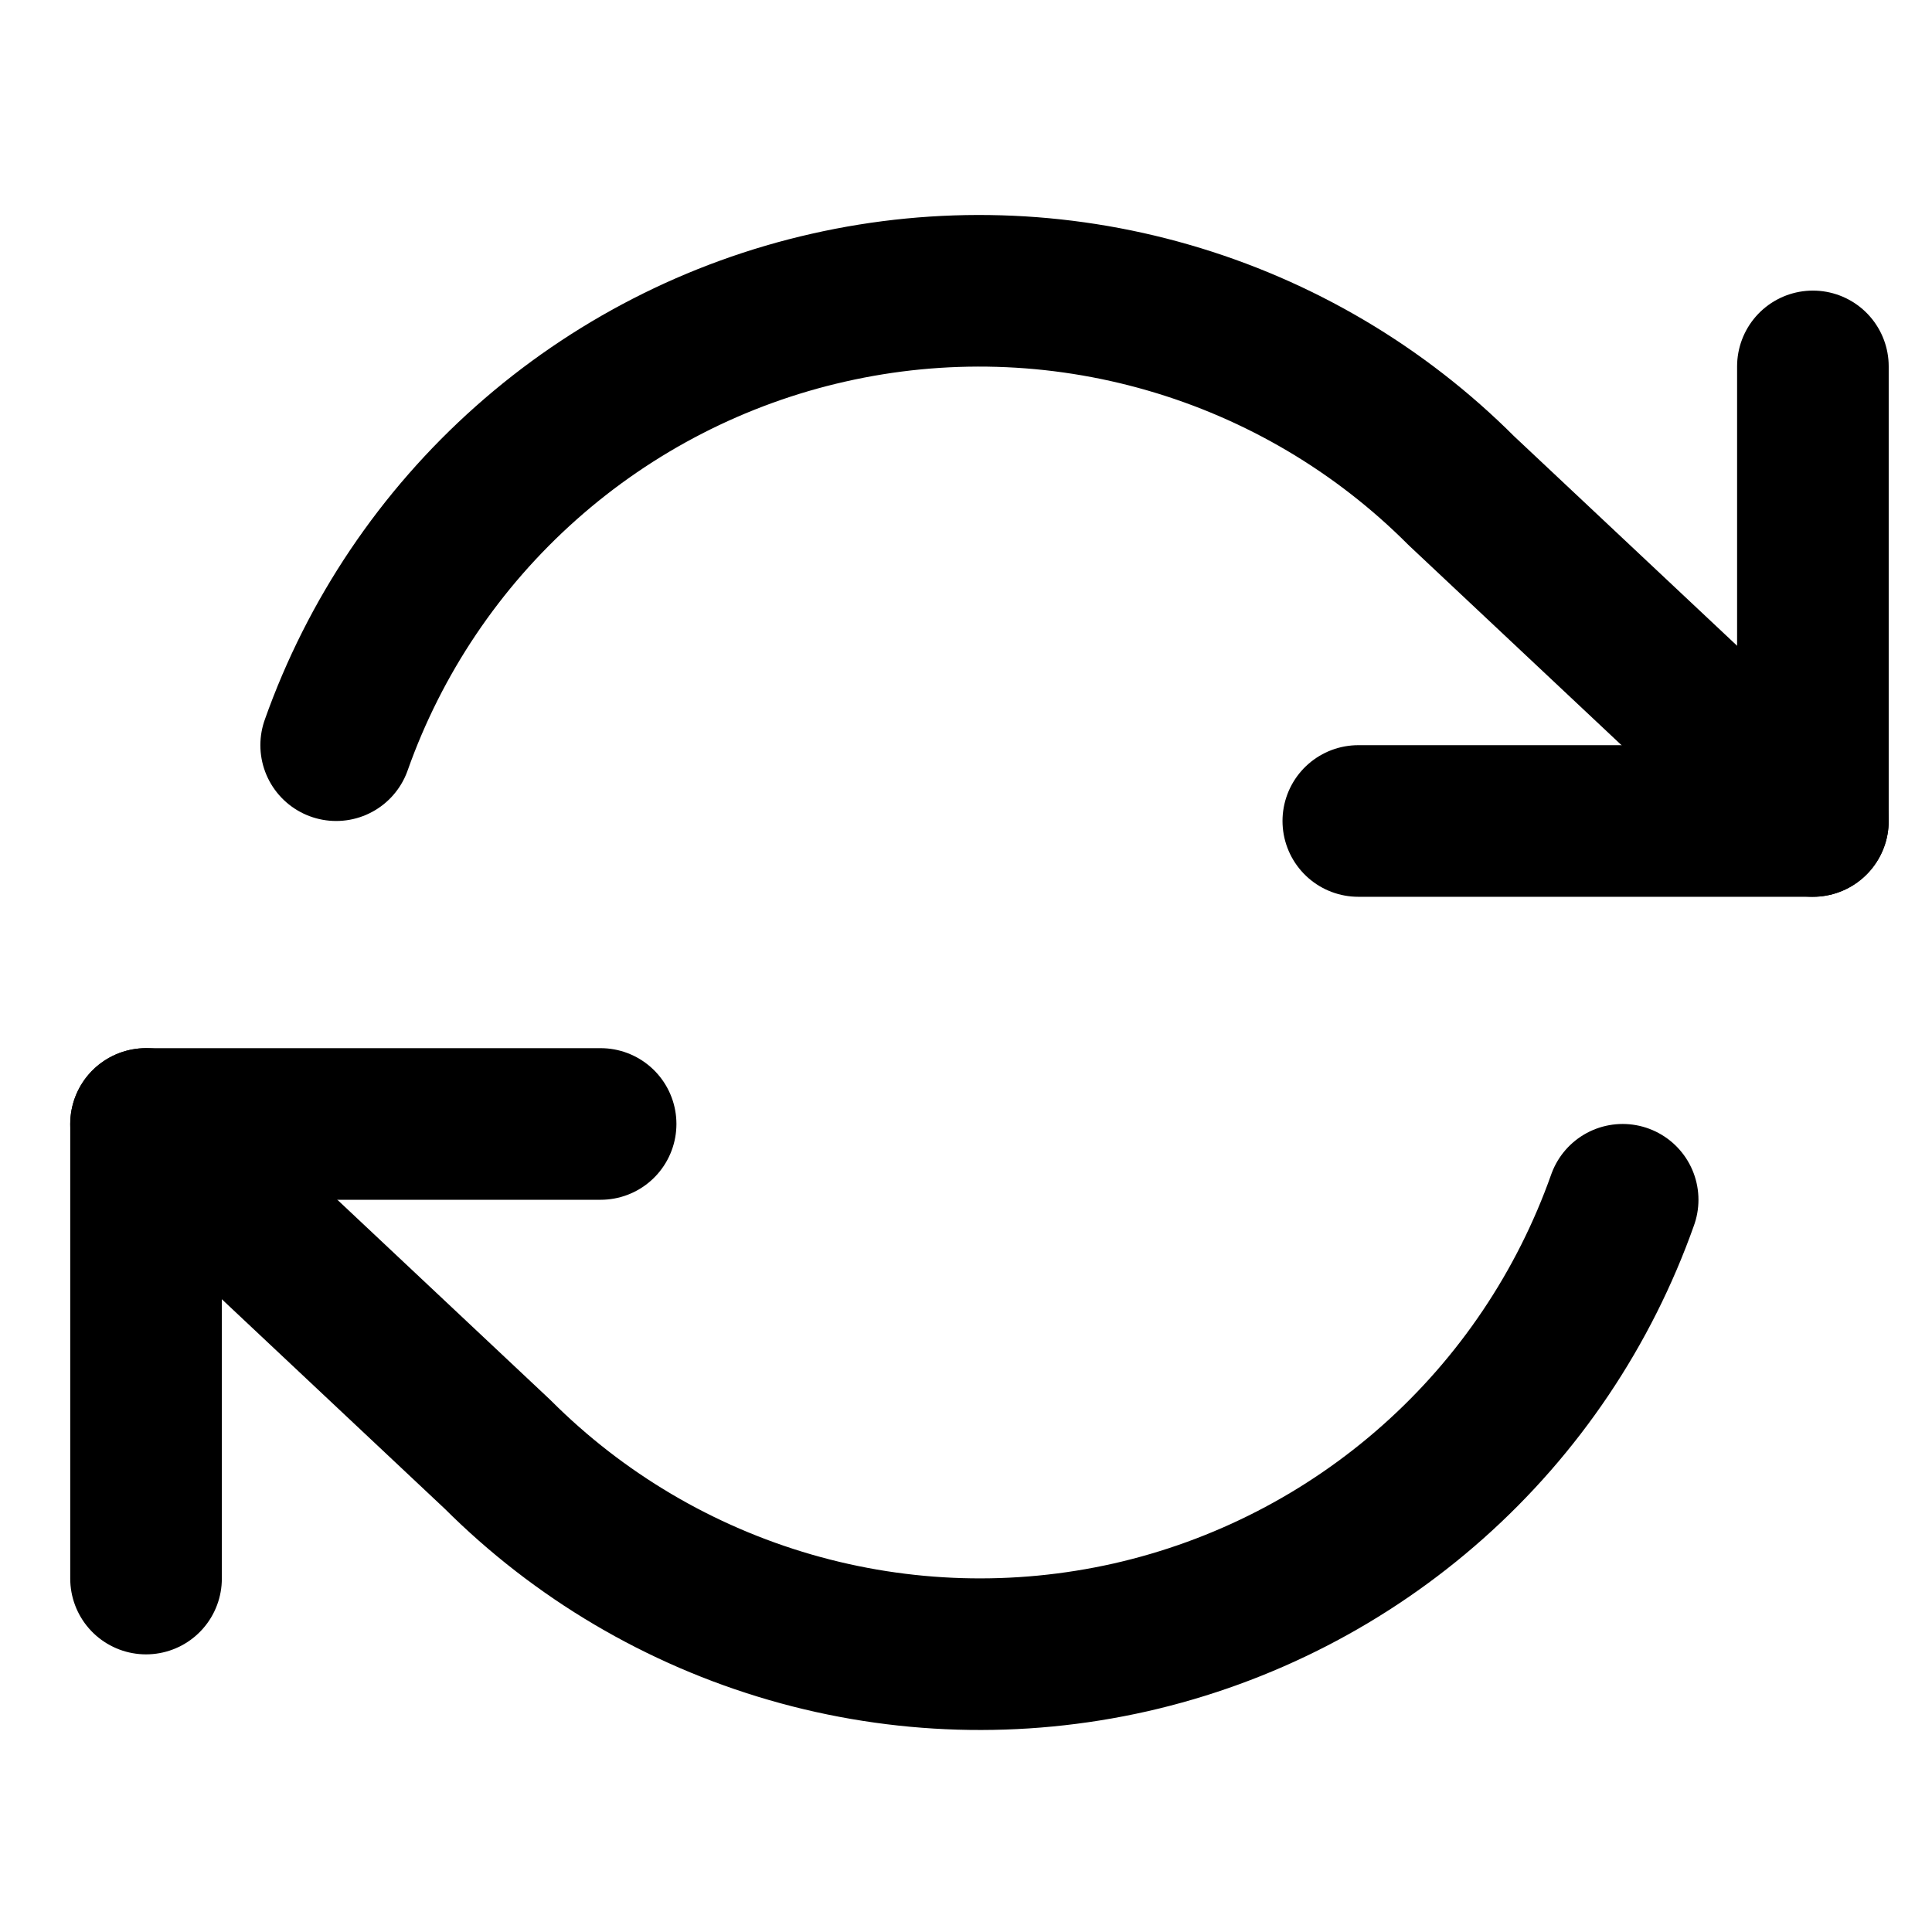 <svg width="17" height="17" viewBox="0 0 17 17" fill="none" xmlns="http://www.w3.org/2000/svg">
<g clip-path="url(#clip0_484_2801)">
<path d="M15.952 3.224V7.224H11.952" stroke="currentColor" stroke-width="1.334" stroke-linecap="round" stroke-linejoin="round"/>
<path d="M1.285 13.89V9.89H5.285" stroke="currentColor" stroke-width="1.334" stroke-linecap="round" stroke-linejoin="round"/>
<path d="M2.958 6.557C3.296 5.602 3.871 4.747 4.629 4.074C5.386 3.401 6.302 2.93 7.291 2.707C8.279 2.483 9.308 2.513 10.282 2.795C11.255 3.076 12.142 3.6 12.858 4.317L15.952 7.224M1.285 9.89L4.378 12.797C5.095 13.514 5.981 14.037 6.955 14.319C7.929 14.601 8.958 14.631 9.946 14.408C10.935 14.184 11.851 13.713 12.608 13.04C13.366 12.367 13.94 11.512 14.278 10.557" stroke="currentColor" stroke-width="1.334" stroke-linecap="round" stroke-linejoin="round"/>
</g>
<defs>
<clipPath id="clip0_484_2801">
<rect width="16" height="16" fill="white" transform="translate(0.618 0.557)"/>
</clipPath>
</defs>
</svg>
